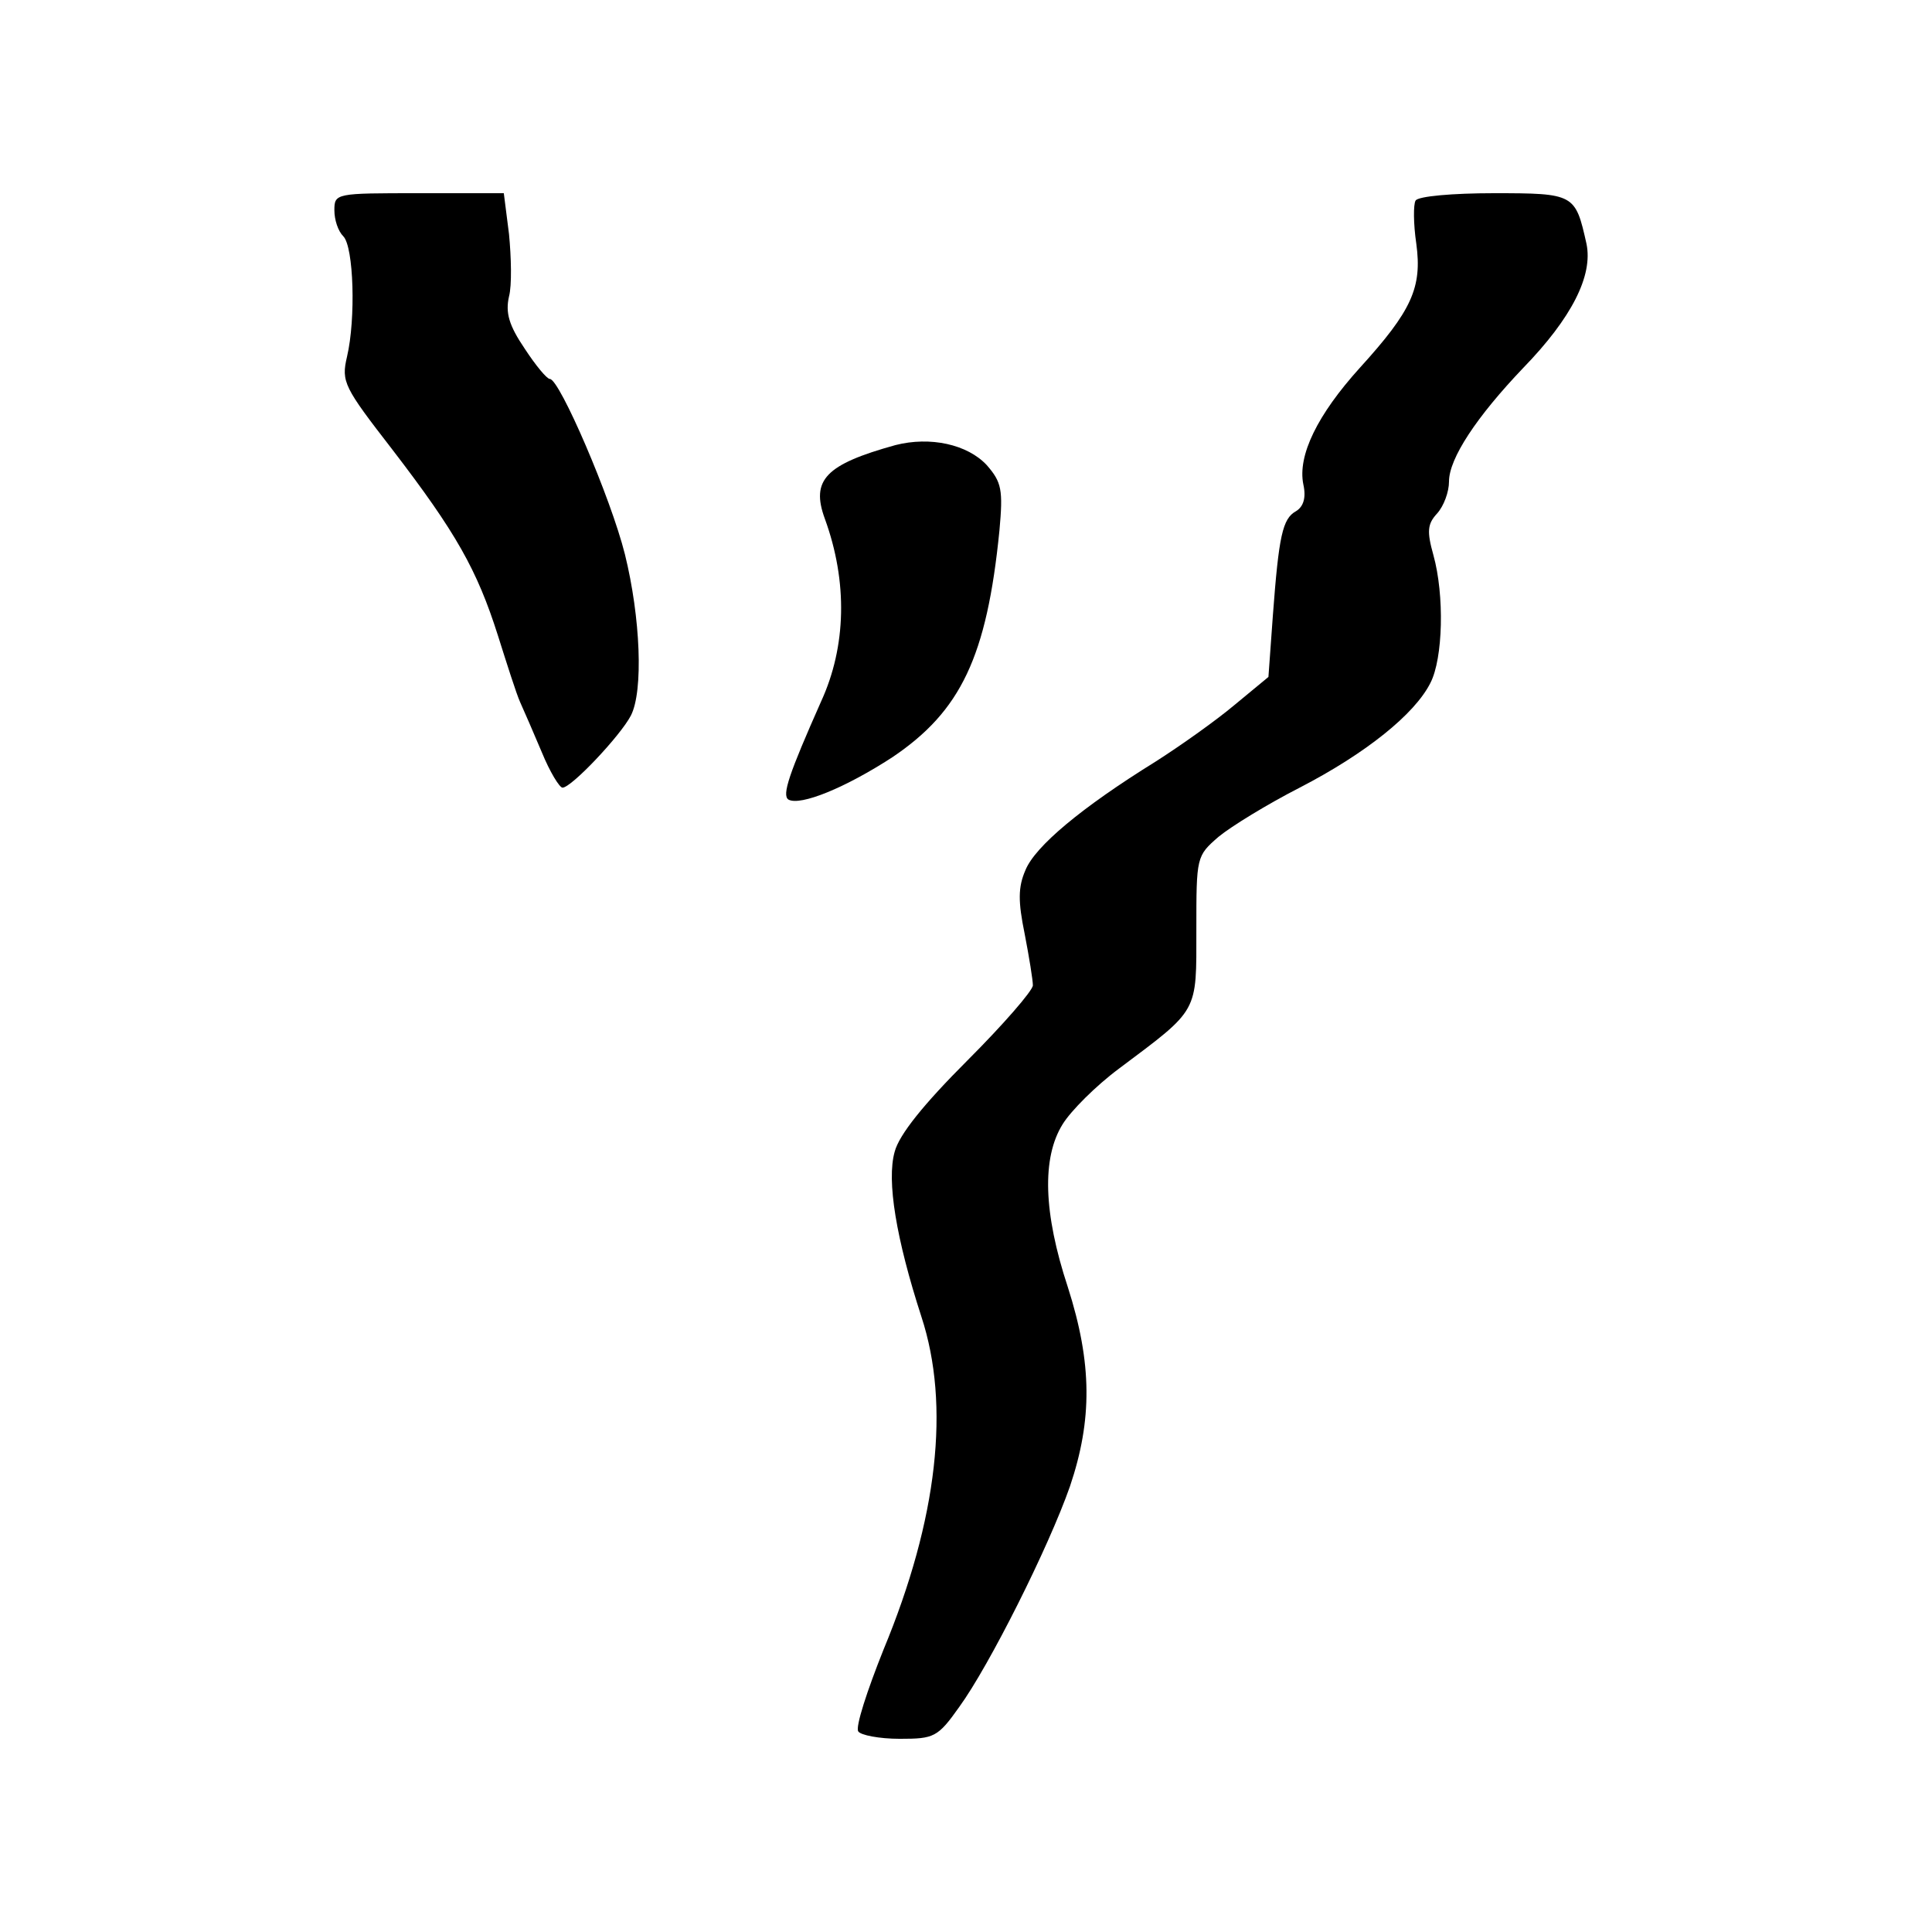 <?xml version="1.0" standalone="no"?>
<!DOCTYPE svg PUBLIC "-//W3C//DTD SVG 20010904//EN"
 "http://www.w3.org/TR/2001/REC-SVG-20010904/DTD/svg10.dtd">
<svg version="1.0" xmlns="http://www.w3.org/2000/svg"
 width="260pt" height="260pt" viewBox="0 0 260 260"
 preserveAspectRatio="xMidYMid meet">
<g transform="translate(0,260) scale(0.1,-0.1)"
fill="#000000" stroke="none">
<path d="M450 2317 c0 -13 5 -28 12 -35 14 -14 17 -111 5 -162 -8 -34 -4 -41
61 -125 86 -112 114 -162 142 -250 12 -38 25 -79 30 -90 5 -11 18 -41 29 -67
11 -27 24 -48 28 -48 12 0 78 70 92 97 17 33 13 132 -8 217 -19 76 -88 236
-101 236 -4 0 -19 18 -34 41 -21 31 -26 48 -21 70 4 15 3 53 0 84 l-7 55 -114
0 c-112 0 -114 0 -114 -23z"/>
<path d="M1905 2330 c-3 -5 -3 -31 1 -58 8 -59 -6 -90 -76 -167 -57 -63 -84
-118 -76 -157 4 -18 0 -30 -10 -36 -18 -10 -23 -33 -31 -140 l-6 -83 -46 -38
c-25 -21 -73 -55 -106 -76 -100 -62 -162 -114 -175 -146 -10 -23 -10 -42 -1
-86 6 -31 11 -62 11 -69 0 -7 -40 -53 -88 -101 -59 -59 -92 -100 -98 -123 -11
-39 2 -117 36 -222 39 -119 22 -272 -51 -448 -22 -55 -38 -104 -34 -110 3 -5
28 -10 56 -10 46 0 51 2 80 43 40 55 120 214 149 297 30 89 30 165 -3 268 -33
100 -35 174 -7 219 11 18 45 52 76 75 108 81 104 74 104 187 0 98 0 99 30 125
17 14 66 44 109 66 89 46 155 99 176 141 17 33 19 118 4 172 -9 32 -8 42 5 56
9 10 16 29 16 43 0 31 37 87 100 153 65 67 94 124 85 167 -15 67 -16 68 -125
68 -54 0 -102 -4 -105 -10z"/>
<path d="M1205 2001 c-94 -26 -114 -47 -95 -99 31 -85 29 -172 -5 -246 -43
-97 -53 -126 -44 -132 16 -9 77 16 140 57 92 62 127 135 144 305 5 55 3 65
-17 88 -26 28 -76 39 -123 27z"/>
</g>
</svg>
